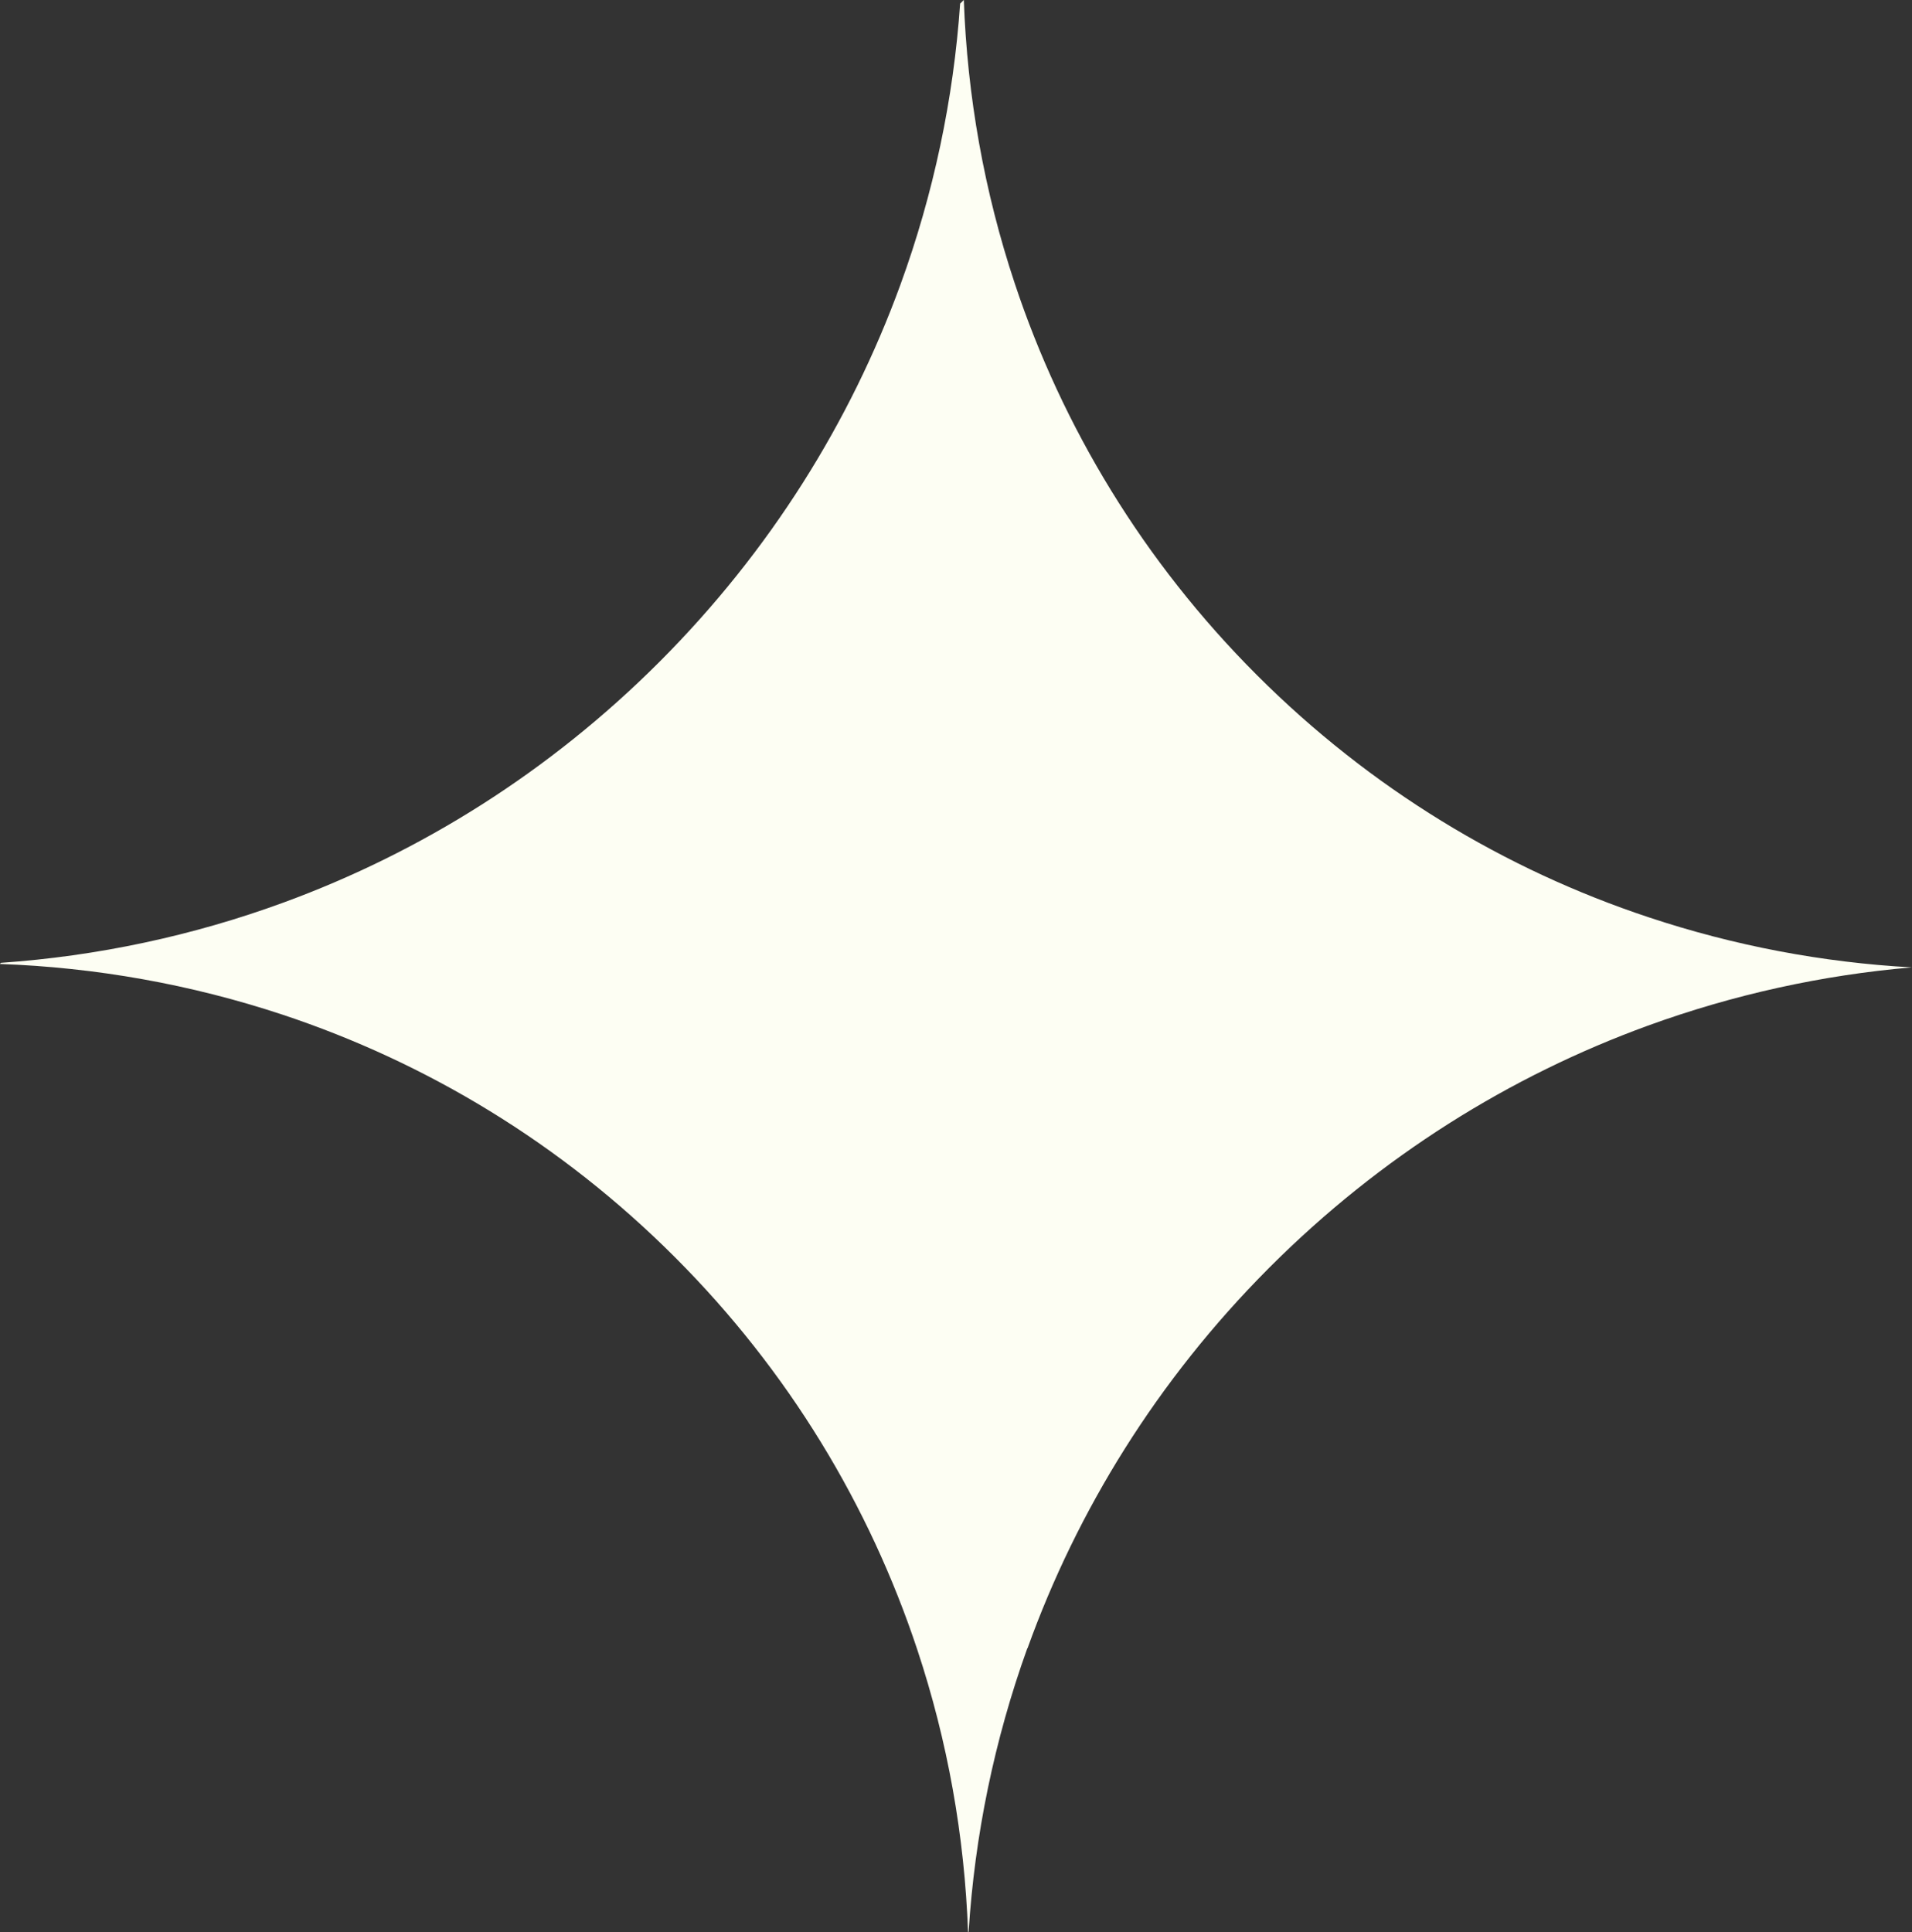 <?xml version="1.0" encoding="UTF-8"?>
<svg id="katman_2" data-name="katman 2" xmlns="http://www.w3.org/2000/svg" viewBox="0 0 217.7 220">
  <rect x="0" y="0" width="217.7" height="220" fill="#333333" stroke="none"/>
  <defs>
    <style>
      .cls-1 {
        fill: #fdfef3;
      }
    </style>
  </defs>
  <g id="Layer_1" data-name="Layer 1">
    <path class="cls-1" d="M116.99,187.67c5.66-15.73,14.79-30.53,27.38-43.19l.23-.23c12.61-12.61,27.34-21.76,43.01-27.47,9.76-3.55,19.88-5.77,30.07-6.64-10.16-.56-20.25-2.47-29.98-5.71-16.33-5.42-31.63-14.61-44.59-27.57-12.95-12.95-22.15-28.27-27.57-44.59-3.48-10.46-5.41-21.34-5.8-32.28l-.42,.42c-.75,10.86-3.02,21.64-6.8,32.01-5.69,15.6-14.82,30.28-27.36,42.86l-.09,.09c-12.53,12.53-27.17,21.66-42.74,27.37-10.44,3.83-21.29,6.12-32.22,6.88l-.13,.13c10.92,.39,21.77,2.32,32.21,5.78,16.34,5.43,31.68,14.62,44.65,27.6,12.98,12.98,22.16,28.3,27.59,44.65,3.47,10.44,5.4,21.29,5.79,32.21l.07-.07c.69-10.93,2.92-21.8,6.68-32.26Z"/>
  </g>
</svg>